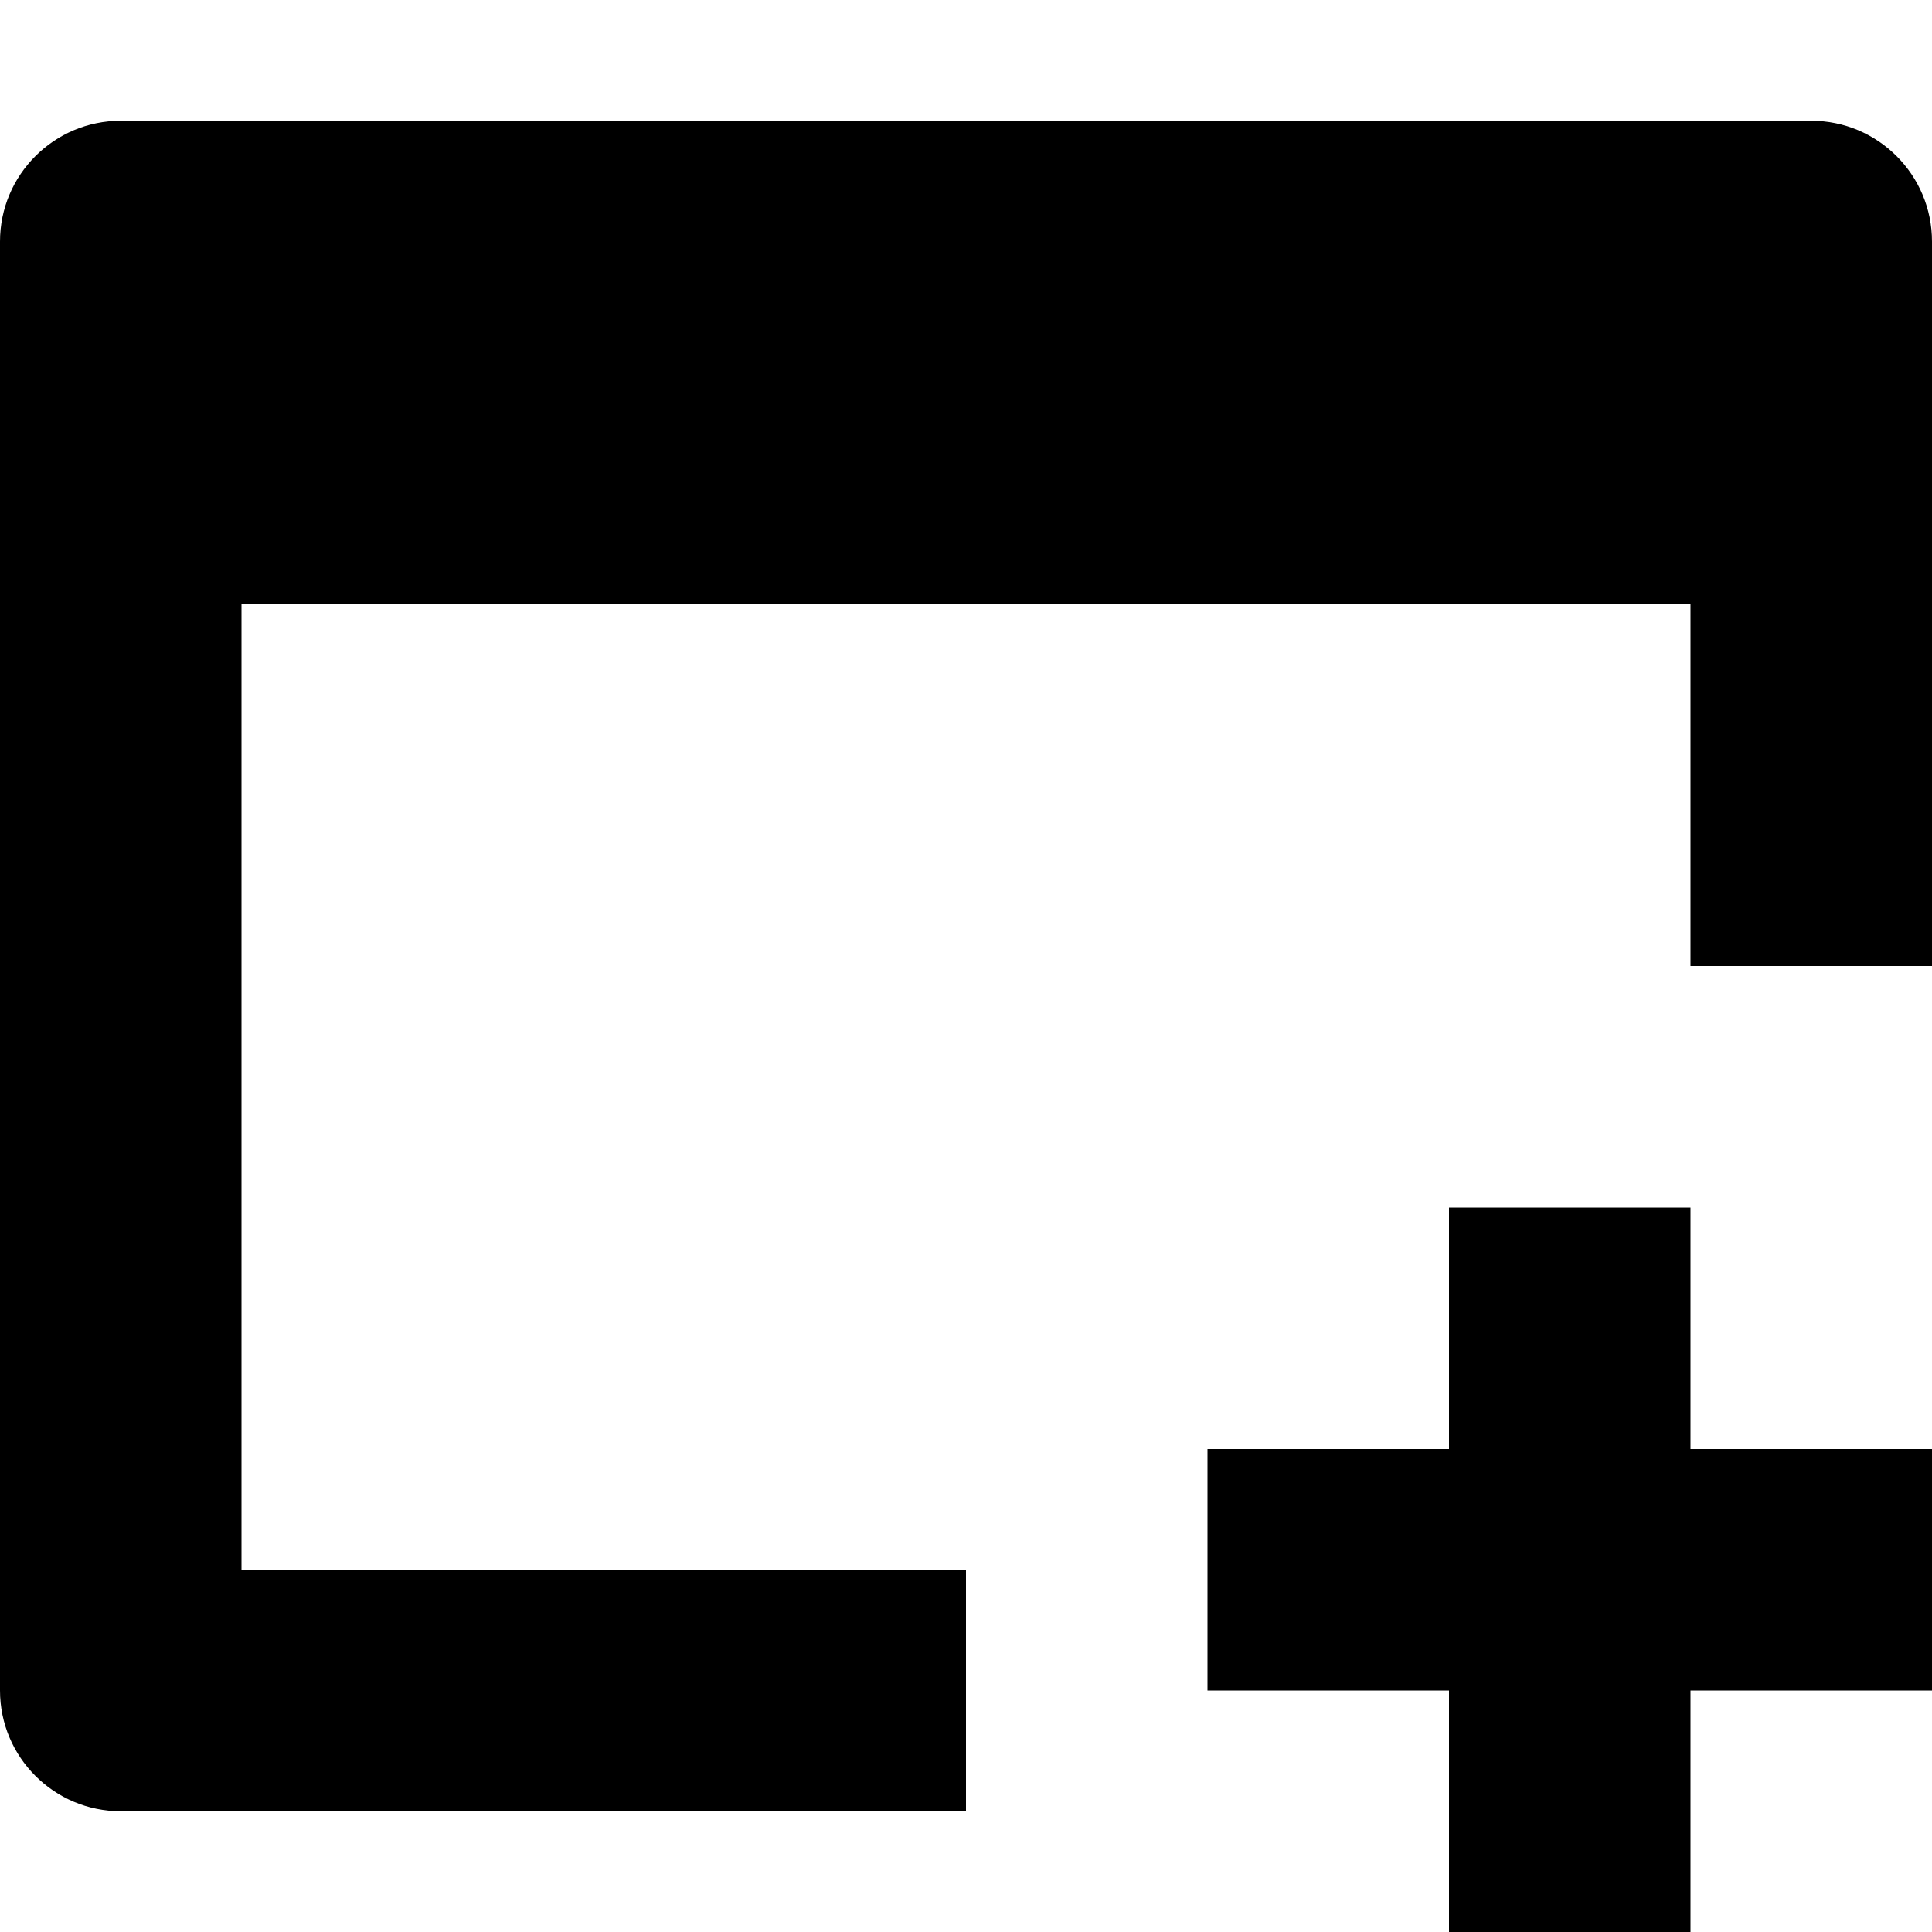 <svg viewBox="0 0 24 24" xmlns="http://www.w3.org/2000/svg"><path d="M3 19.5H12V22.5H1.5C0.672 22.5 0 21.828 0 21V3C0 2.172 0.672 1.5 1.5 1.5H22.5C23.328 1.5 24 2.172 24 3V12H21V7.5H3V19.5ZM21 15V18H24V21H21V24H18V21H15V18H18V15H21Z"/></svg>